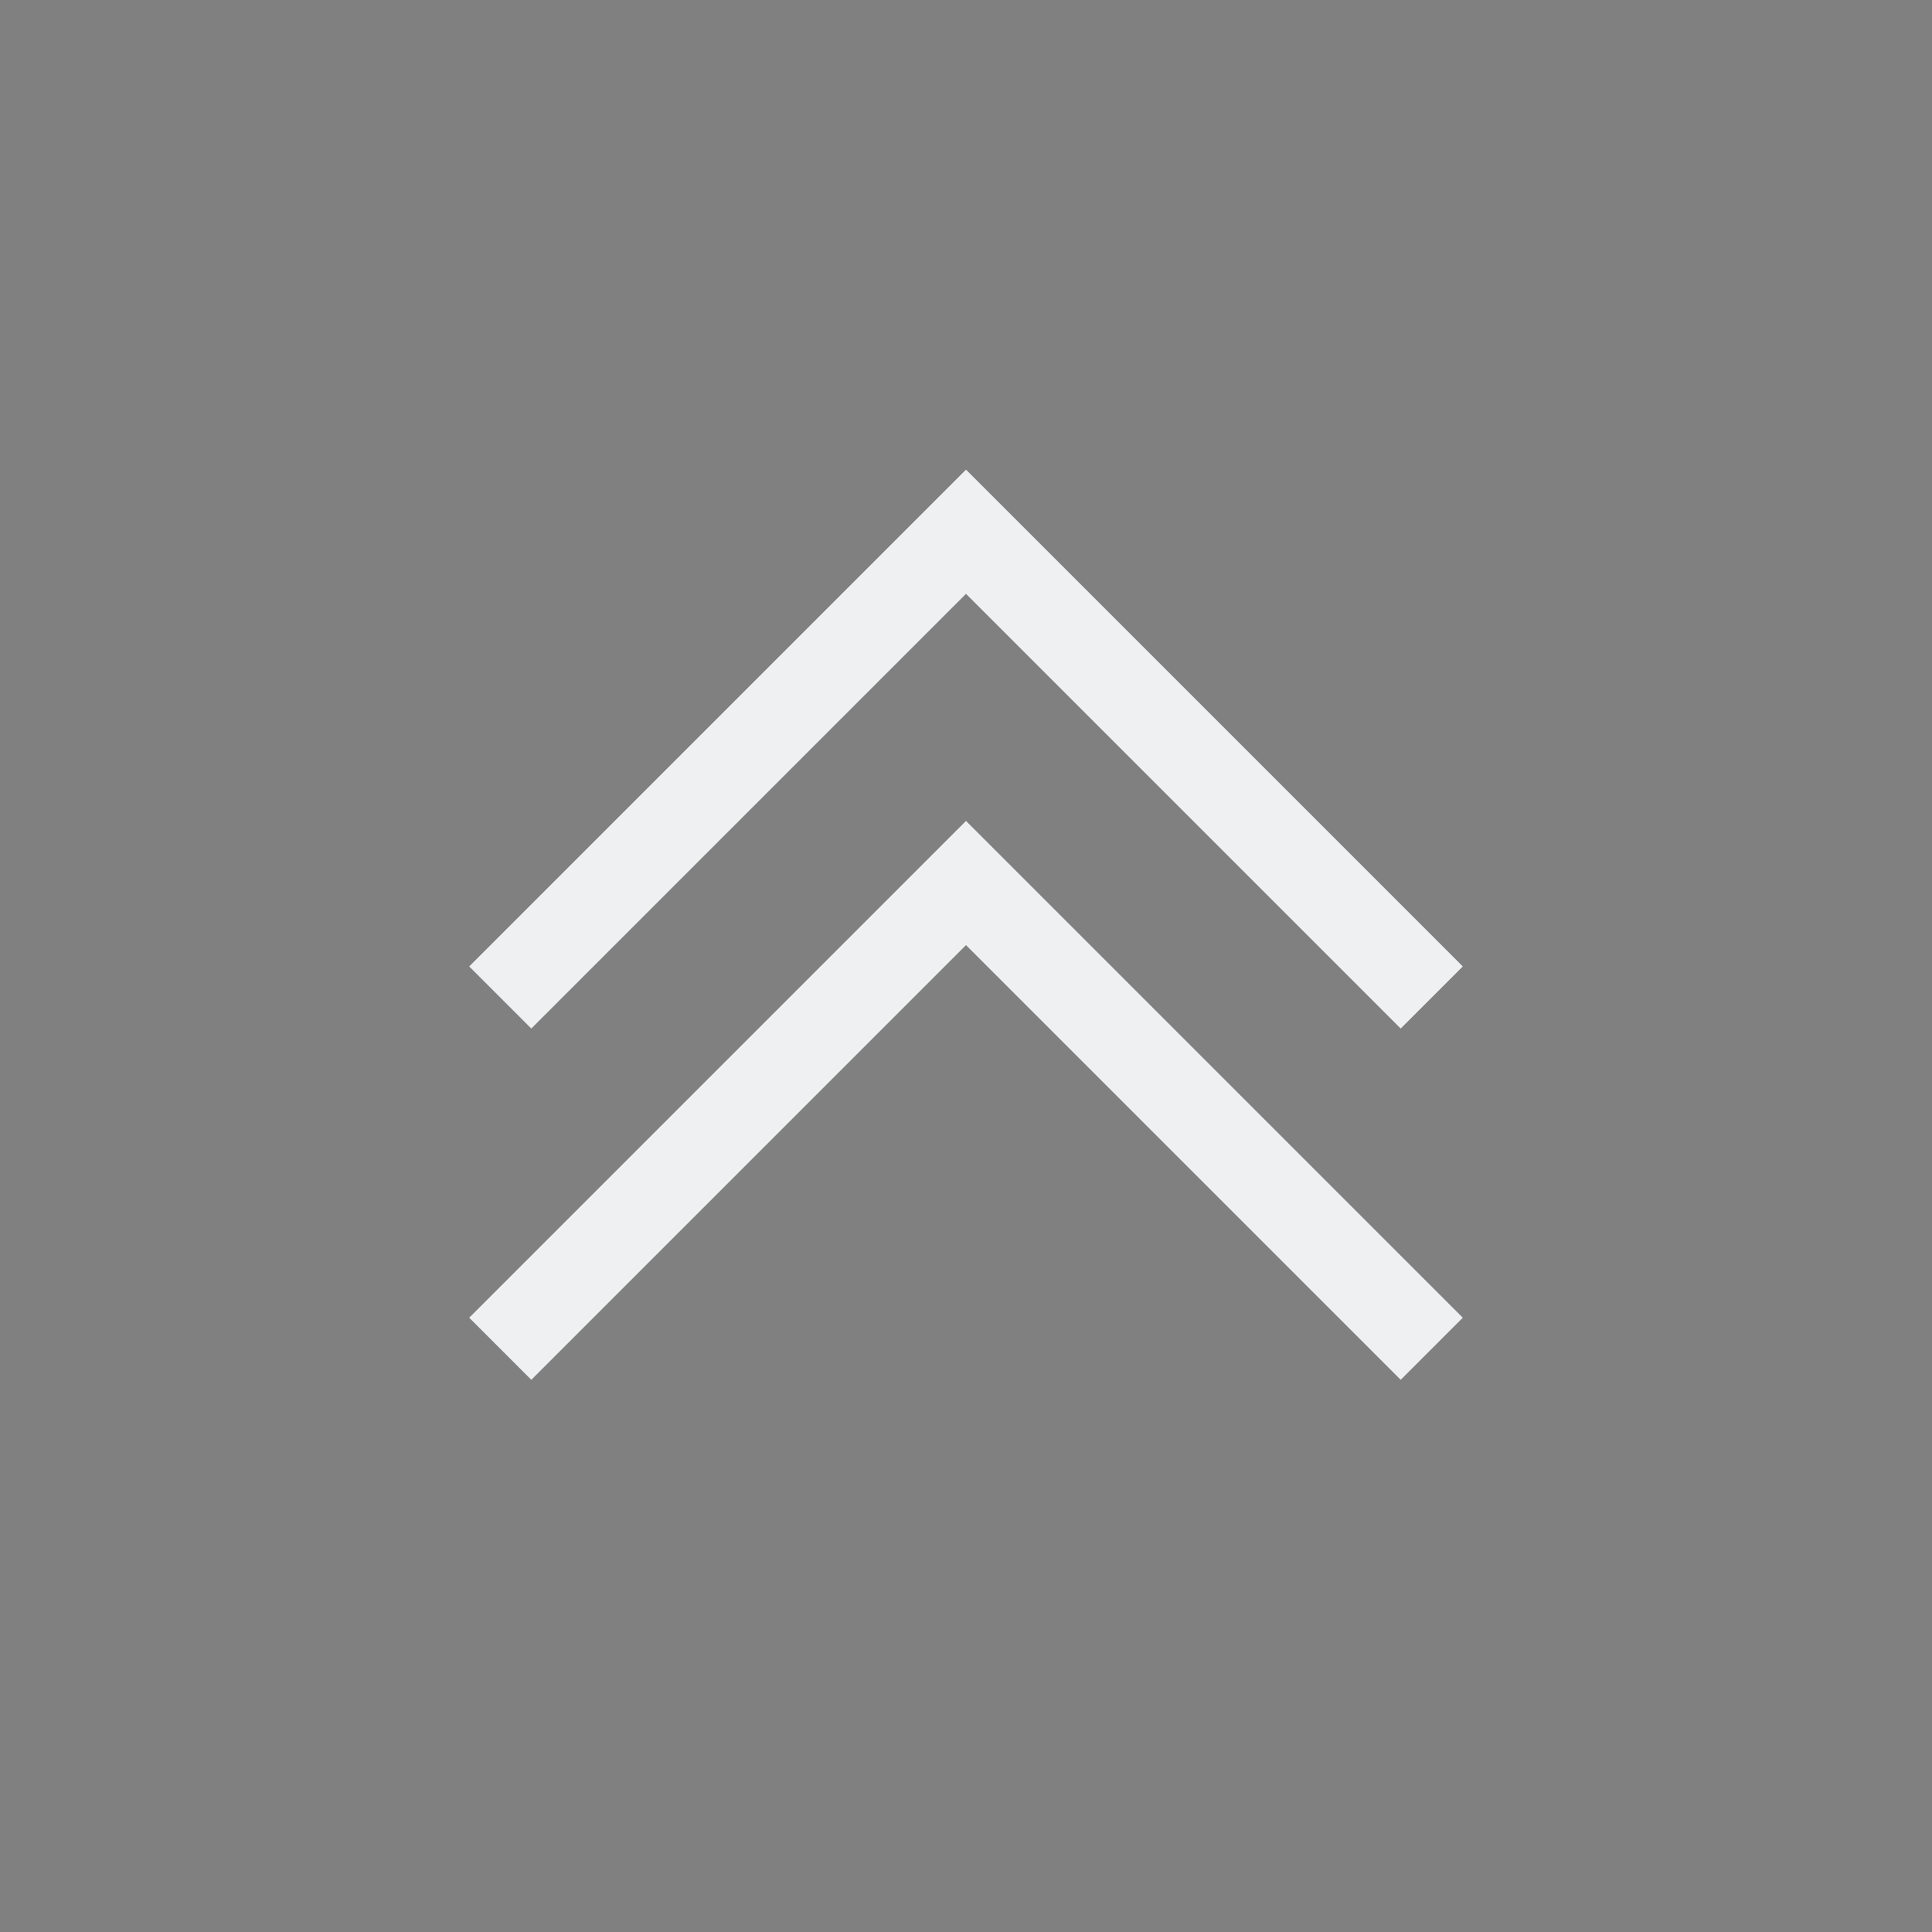 <?xml version="1.0" encoding="UTF-8" standalone="no"?>
<svg
   xmlns:dc="http://purl.org/dc/elements/1.1/"
   xmlns:cc="http://creativecommons.org/ns#"
   xmlns:rdf="http://www.w3.org/1999/02/22-rdf-syntax-ns#"
   xmlns:svg="http://www.w3.org/2000/svg"
   xmlns="http://www.w3.org/2000/svg"
   xmlns:sodipodi="http://sodipodi.sourceforge.net/DTD/sodipodi-0.dtd"
   xmlns:inkscape="http://www.inkscape.org/namespaces/inkscape"
   id="svg4306"
   width="22"
   height="22"
   version="1.1"
   style="enable-background:new"
   sodipodi:docname="keepabove.svg"
   inkscape:version="1.0 (1.0+r73+1)">
  <rect width="100%" height="100%" fill="#808080" stroke="none"/>
  <defs
     id="defs22" />
  <sodipodi:namedview
     inkscape:bbox-nodes="true"
     inkscape:snap-bbox="true"
     inkscape:document-rotation="0"
     pagecolor="#ffffff"
     bordercolor="#666666"
     borderopacity="1"
     objecttolerance="10"
     gridtolerance="10"
     guidetolerance="10"
     inkscape:pageopacity="0"
     inkscape:pageshadow="2"
     inkscape:window-width="1920"
     inkscape:window-height="1015"
     id="namedview20"
     showgrid="true"
     inkscape:zoom="6.830009"
     inkscape:cx="64.211369"
     inkscape:cy="11.968341"
     inkscape:window-x="0"
     inkscape:window-y="0"
     inkscape:window-maximized="1"
     inkscape:current-layer="svg4306">
    <inkscape:grid
       type="xygrid"
       id="grid849" />
  </sodipodi:namedview>
  <style
     type="text/css"
     id="current-color-scheme">
        .ColorScheme-Text {
            color:#232629;
        }
        .ColorScheme-ButtonFocus{
            color:#3daee9;
        }
            .ColorScheme-NegativeText {
            color:#da4453;
        }
    </style>
  <g
     id="active-center"
     style="enable-background:new"
     transform="rotate(180,11,11)">
    <rect
       id="rect4266"
       width="22"
       height="22"
       x="0"
       y="0"
       style="opacity:0.001;fill:#000000;fill-opacity:1;fill-rule:nonzero;stroke:none;stroke-width:2;stroke-linecap:round;stroke-linejoin:round;stroke-miterlimit:4;stroke-dasharray:none;stroke-opacity:1" />
    <circle
       r="9"
       cy="11"
       cx="11"
       id="path867-5-6-5"
       style="opacity:0.003;fill:#000000;fill-opacity:1;stroke-width:1.001;enable-background:new" />
    <path
       id="rect909-7-3-7-3-5-2-0"
       style="opacity:1;fill:#eff0f1;fill-opacity:1"
       d="M 16.657,6.995 15.95,6.288 11,11.238 6.05,6.288 5.343,6.995 11,12.652 Z"
       sodipodi:nodetypes="ccccccc"
       class="ColorScheme-Text" />
    <path
       class="ColorScheme-Text"
       sodipodi:nodetypes="ccccccc"
       d="M 16.657,10.995 15.95,10.288 11,15.238 6.05,10.288 5.343,10.995 11,16.652 Z"
       style="opacity:1;fill:#eff0f1;fill-opacity:1"
       id="path872" />
  </g>
  <g
     transform="rotate(180,44,11)"
     style="enable-background:new"
     id="inactive-center">
    <rect
       style="opacity:0.001;fill:#000000;fill-opacity:1;fill-rule:nonzero;stroke:none;stroke-width:2;stroke-linecap:round;stroke-linejoin:round;stroke-miterlimit:4;stroke-dasharray:none;stroke-opacity:1"
       y="0"
       x="0"
       height="22"
       width="22"
       id="rect4266-62" />
    <circle
       style="opacity:0.003;fill:#000000;fill-opacity:1;stroke-width:1.001;enable-background:new"
       id="path867-5-6-5-9"
       cx="11"
       cy="11"
       r="9" />
    <path
       class="ColorScheme-Text"
       sodipodi:nodetypes="ccccccc"
       d="M 16.657,6.995 15.95,6.288 11,11.238 6.05,6.288 5.343,6.995 11,12.652 Z"
       style="opacity:0.5;fill:#eff0f1;fill-opacity:1"
       id="rect909-7-3-7-3-5-2-0-1" />
    <path
       id="path872-2"
       style="opacity:0.5;fill:#eff0f1;fill-opacity:1"
       d="M 16.657,10.995 15.95,10.288 11,15.238 6.05,10.288 5.343,10.995 11,16.652 Z"
       sodipodi:nodetypes="ccccccc"
       class="ColorScheme-Text" />
  </g>
  <g
     id="deactivated-center"
     style="enable-background:new"
     transform="rotate(180,55,11)">
    <rect
       id="rect4266-62-8"
       width="22"
       height="22"
       x="0"
       y="0"
       style="opacity:0.001;fill:#000000;fill-opacity:1;fill-rule:nonzero;stroke:none;stroke-width:2;stroke-linecap:round;stroke-linejoin:round;stroke-miterlimit:4;stroke-dasharray:none;stroke-opacity:1" />
    <circle
       r="9"
       cy="11"
       cx="11"
       id="path867-5-6-5-9-7"
       style="opacity:0.003;fill:#000000;fill-opacity:1;stroke-width:1.001;enable-background:new" />
    <path
       id="rect909-7-3-7-3-5-2-0-1-9"
       style="opacity:0.3;fill:#eff0f1;fill-opacity:1"
       d="M 16.657,6.995 15.95,6.288 11,11.238 6.05,6.288 5.343,6.995 11,12.652 Z"
       sodipodi:nodetypes="ccccccc"
       class="ColorScheme-Text" />
    <path
       class="ColorScheme-Text"
       sodipodi:nodetypes="ccccccc"
       d="M 16.657,10.995 15.95,10.288 11,15.238 6.05,10.288 5.343,10.995 11,16.652 Z"
       style="opacity:0.3;fill:#eff0f1;fill-opacity:1"
       id="path872-2-2" />
  </g>
  <g
     id="pressed-center"
     style="enable-background:new"
     transform="rotate(180,33,11)">
    <rect
       id="rect4266-6-2"
       width="22"
       height="22"
       x="0"
       y="0"
       style="opacity:0.001;fill:#000000;fill-opacity:1;fill-rule:nonzero;stroke:none;stroke-width:2;stroke-linecap:round;stroke-linejoin:round;stroke-miterlimit:4;stroke-dasharray:none;stroke-opacity:1" />
    <path
       class="ColorScheme-Text"
       transform="rotate(-180,33,11)"
       d="M 55 2 A 9 9 0 0 0 46 11 A 9 9 0 0 0 55 20 A 9 9 0 0 0 64 11 A 9 9 0 0 0 55 2 z M 55 5.348 L 60.656 11.004 L 59.949 11.713 L 55 6.762 L 50.051 11.713 L 49.344 11.004 L 55 5.348 z M 55 9.348 L 60.656 15.004 L 59.949 15.713 L 55 10.762 L 50.051 15.713 L 49.344 15.004 L 55 9.348 z "
       style="opacity:1;fill:#eff0f1;fill-opacity:1"
       id="path867-5-6-5-7-3" />
  </g>
  <g
     transform="rotate(180,22,11)"
     style="enable-background:new"
     id="hover-center">
    <rect
       style="opacity:0.001;fill:#000000;fill-opacity:1;fill-rule:nonzero;stroke:none;stroke-width:2;stroke-linecap:round;stroke-linejoin:round;stroke-miterlimit:4;stroke-dasharray:none;stroke-opacity:1"
       y="0"
       x="0"
       height="22"
       width="22"
       id="rect4266-6-2-6" />
    <path
       id="path867-5-6-5-7-3-7"
       style="opacity:1;fill:#eff0f1;fill-opacity:1"
       d="m 55,2 a 9,9 0 0 0 -9,9 9,9 0 0 0 9,9 9,9 0 0 0 9,-9 9,9 0 0 0 -9,-9 z m 0,3.348 5.656,5.656 -0.707,0.709 L 55,6.762 50.051,11.713 49.344,11.004 Z m 0,4 5.656,5.656 -0.707,0.709 L 55,10.762 50.051,15.713 49.344,15.004 Z"
       transform="rotate(180,33,11)"
       class="ColorScheme-Text" />
  </g>
</svg>
